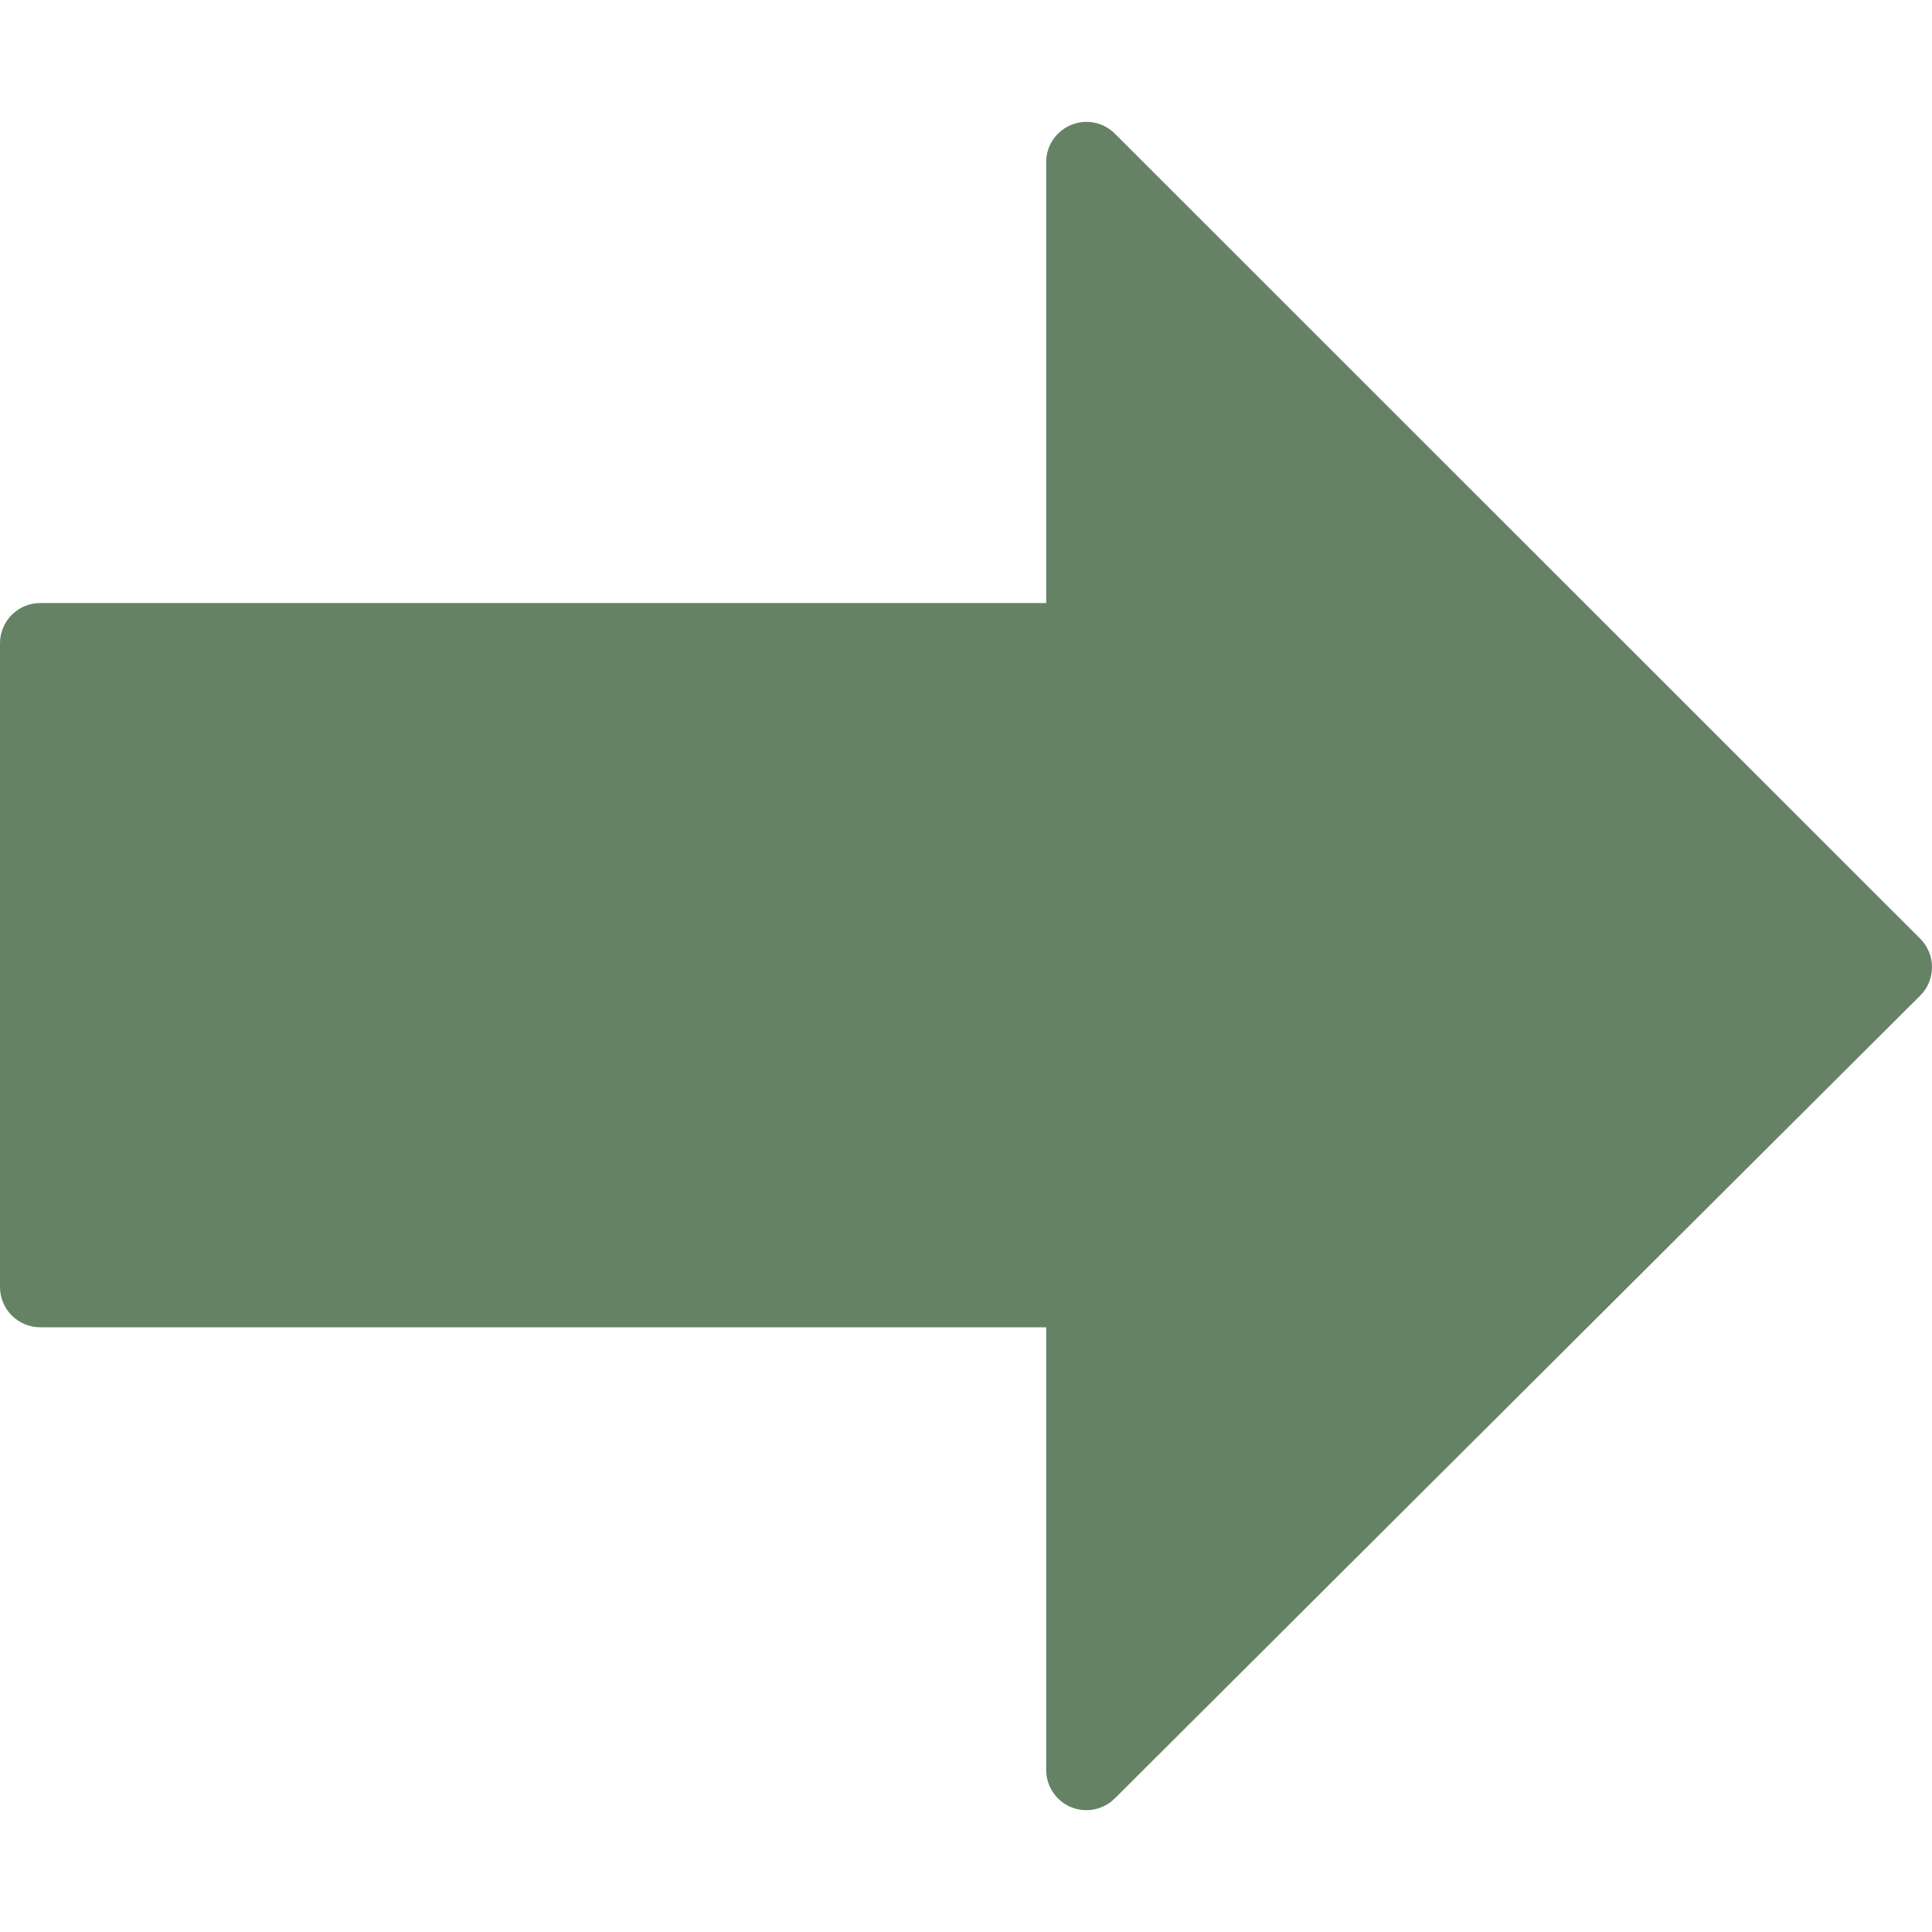 <svg width="32" height="32" viewBox="0 0 32 32" fill="none" xmlns="http://www.w3.org/2000/svg">
<g clip-path="url(#clip0_1_114)">
<path d="M17.739 2.07C17.49 2.174 17.328 2.416 17.328 2.685L17.328 9.988L0.667 9.988C0.299 9.988 6.01743e-05 10.287 6.01904e-05 10.655L6.06565e-05 21.318C6.06725e-05 21.686 0.299 21.984 0.667 21.984L17.328 21.984L17.328 29.315C17.328 29.584 17.49 29.827 17.738 29.931C17.987 30.034 18.274 29.978 18.465 29.787L31.804 16.491C31.93 16.366 32 16.197 32 16.02C32 15.842 31.93 15.673 31.805 15.548L18.466 2.214C18.275 2.023 17.989 1.966 17.739 2.07Z" fill="#658265"/>
</g>
<defs>
<clipPath id="clip0_1_114">
<rect width="32" height="32" fill="white" transform="translate(6.10352e-05 32) rotate(-90)"/>
</clipPath>
</defs>
</svg>
